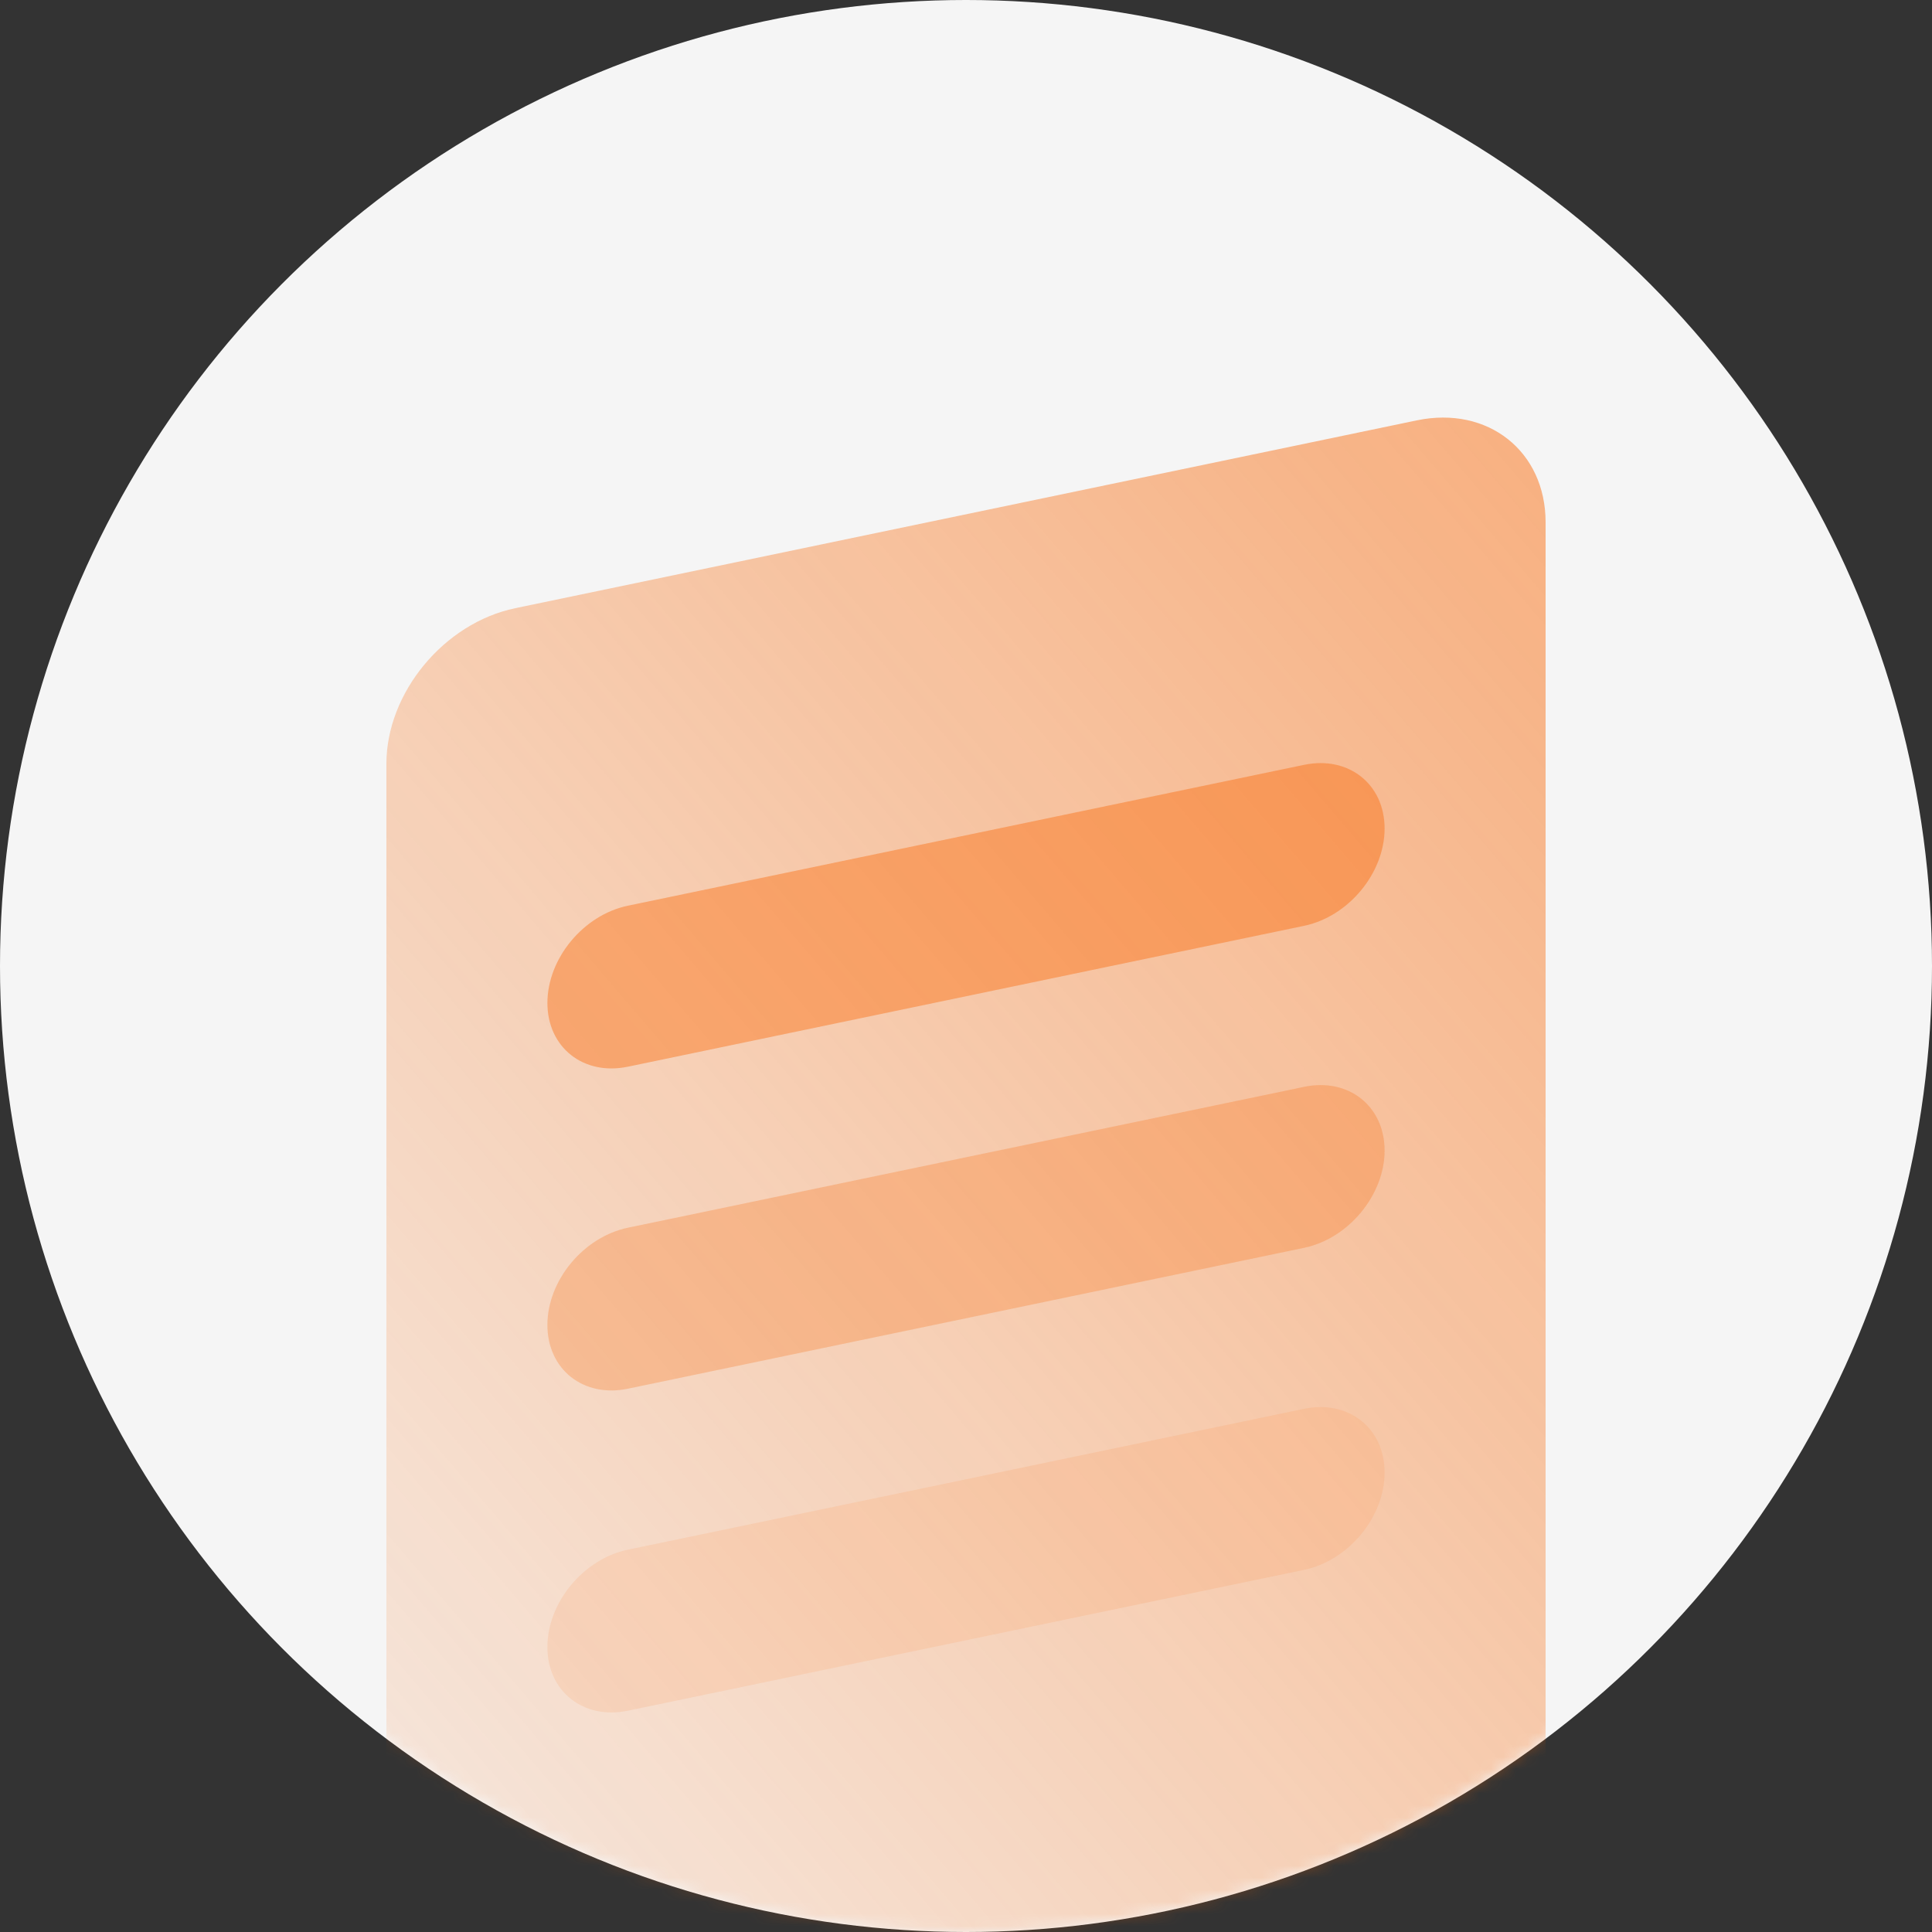 <svg width="160" height="160" viewBox="0 0 160 160" fill="none" xmlns="http://www.w3.org/2000/svg">
<rect x="0" y="0" width="160" height="160" fill="#333333" stroke="none"/>
<g id="&#231;&#188;&#150;&#231;&#187;&#132;">
<circle id="Oval" cx="80" cy="80" r="80" fill="#F5F5F5"/>
<mask id="mask0" mask-type="alpha" maskUnits="userSpaceOnUse" x="0" y="0" width="160" height="160">
<circle id="Oval_2" cx="80" cy="80" r="80" fill="white"/>
</mask>
<g mask="url(#mask0)">
<path id="&#231;&#159;&#169;&#229;&#189;&#162;" fill-rule="evenodd" clip-rule="evenodd" d="M42.667 50.369L117.333 34.813C123.224 33.586 128 37.367 128 43.258V151.258C128 157.149 123.224 162.919 117.333 164.147L42.667 179.702C36.776 180.929 32 177.149 32 171.258V63.258C32 57.367 36.776 51.596 42.667 50.369Z" fill="url(#paint0_linear)"/>
<path id="&#231;&#159;&#169;&#229;&#189;&#162;_2" opacity="0.4" fill-rule="evenodd" clip-rule="evenodd" d="M52 75.007L108 63.34C111.682 62.573 114.667 64.936 114.667 68.618C114.667 72.299 111.682 75.906 108 76.673L52 88.34C48.318 89.107 45.333 86.744 45.333 83.062C45.333 79.38 48.318 75.774 52 75.007Z" fill="#FA6400"/>
<path id="&#231;&#159;&#169;&#229;&#189;&#162;&#229;&#164;&#135;&#228;&#187;&#189;" opacity="0.25" fill-rule="evenodd" clip-rule="evenodd" d="M52 101.673L108 90.007C111.682 89.239 114.667 91.602 114.667 95.284C114.667 98.966 111.682 102.573 108 103.34L52 115.007C48.318 115.774 45.333 113.411 45.333 109.729C45.333 106.047 48.318 102.44 52 101.673Z" fill="#FA6400"/>
<path id="&#231;&#159;&#169;&#229;&#189;&#162;&#229;&#164;&#135;&#228;&#187;&#189; 2" opacity="0.1" fill-rule="evenodd" clip-rule="evenodd" d="M52 128.34L108 116.673C111.682 115.906 114.667 118.269 114.667 121.951C114.667 125.633 111.682 129.239 108 130.007L52 141.673C48.318 142.44 45.333 140.077 45.333 136.395C45.333 132.714 48.318 129.107 52 128.34Z" fill="#FA6400"/>
</g>
</g>
<defs>
<linearGradient id="paint0_linear" x1="128" y1="23" x2="-23.248" y2="152.447" gradientUnits="userSpaceOnUse">
<stop stop-color="#FA6400" stop-opacity="0.5"/>
<stop offset="1" stop-color="#FA6400" stop-opacity="0"/>
</linearGradient>
</defs>
</svg>
